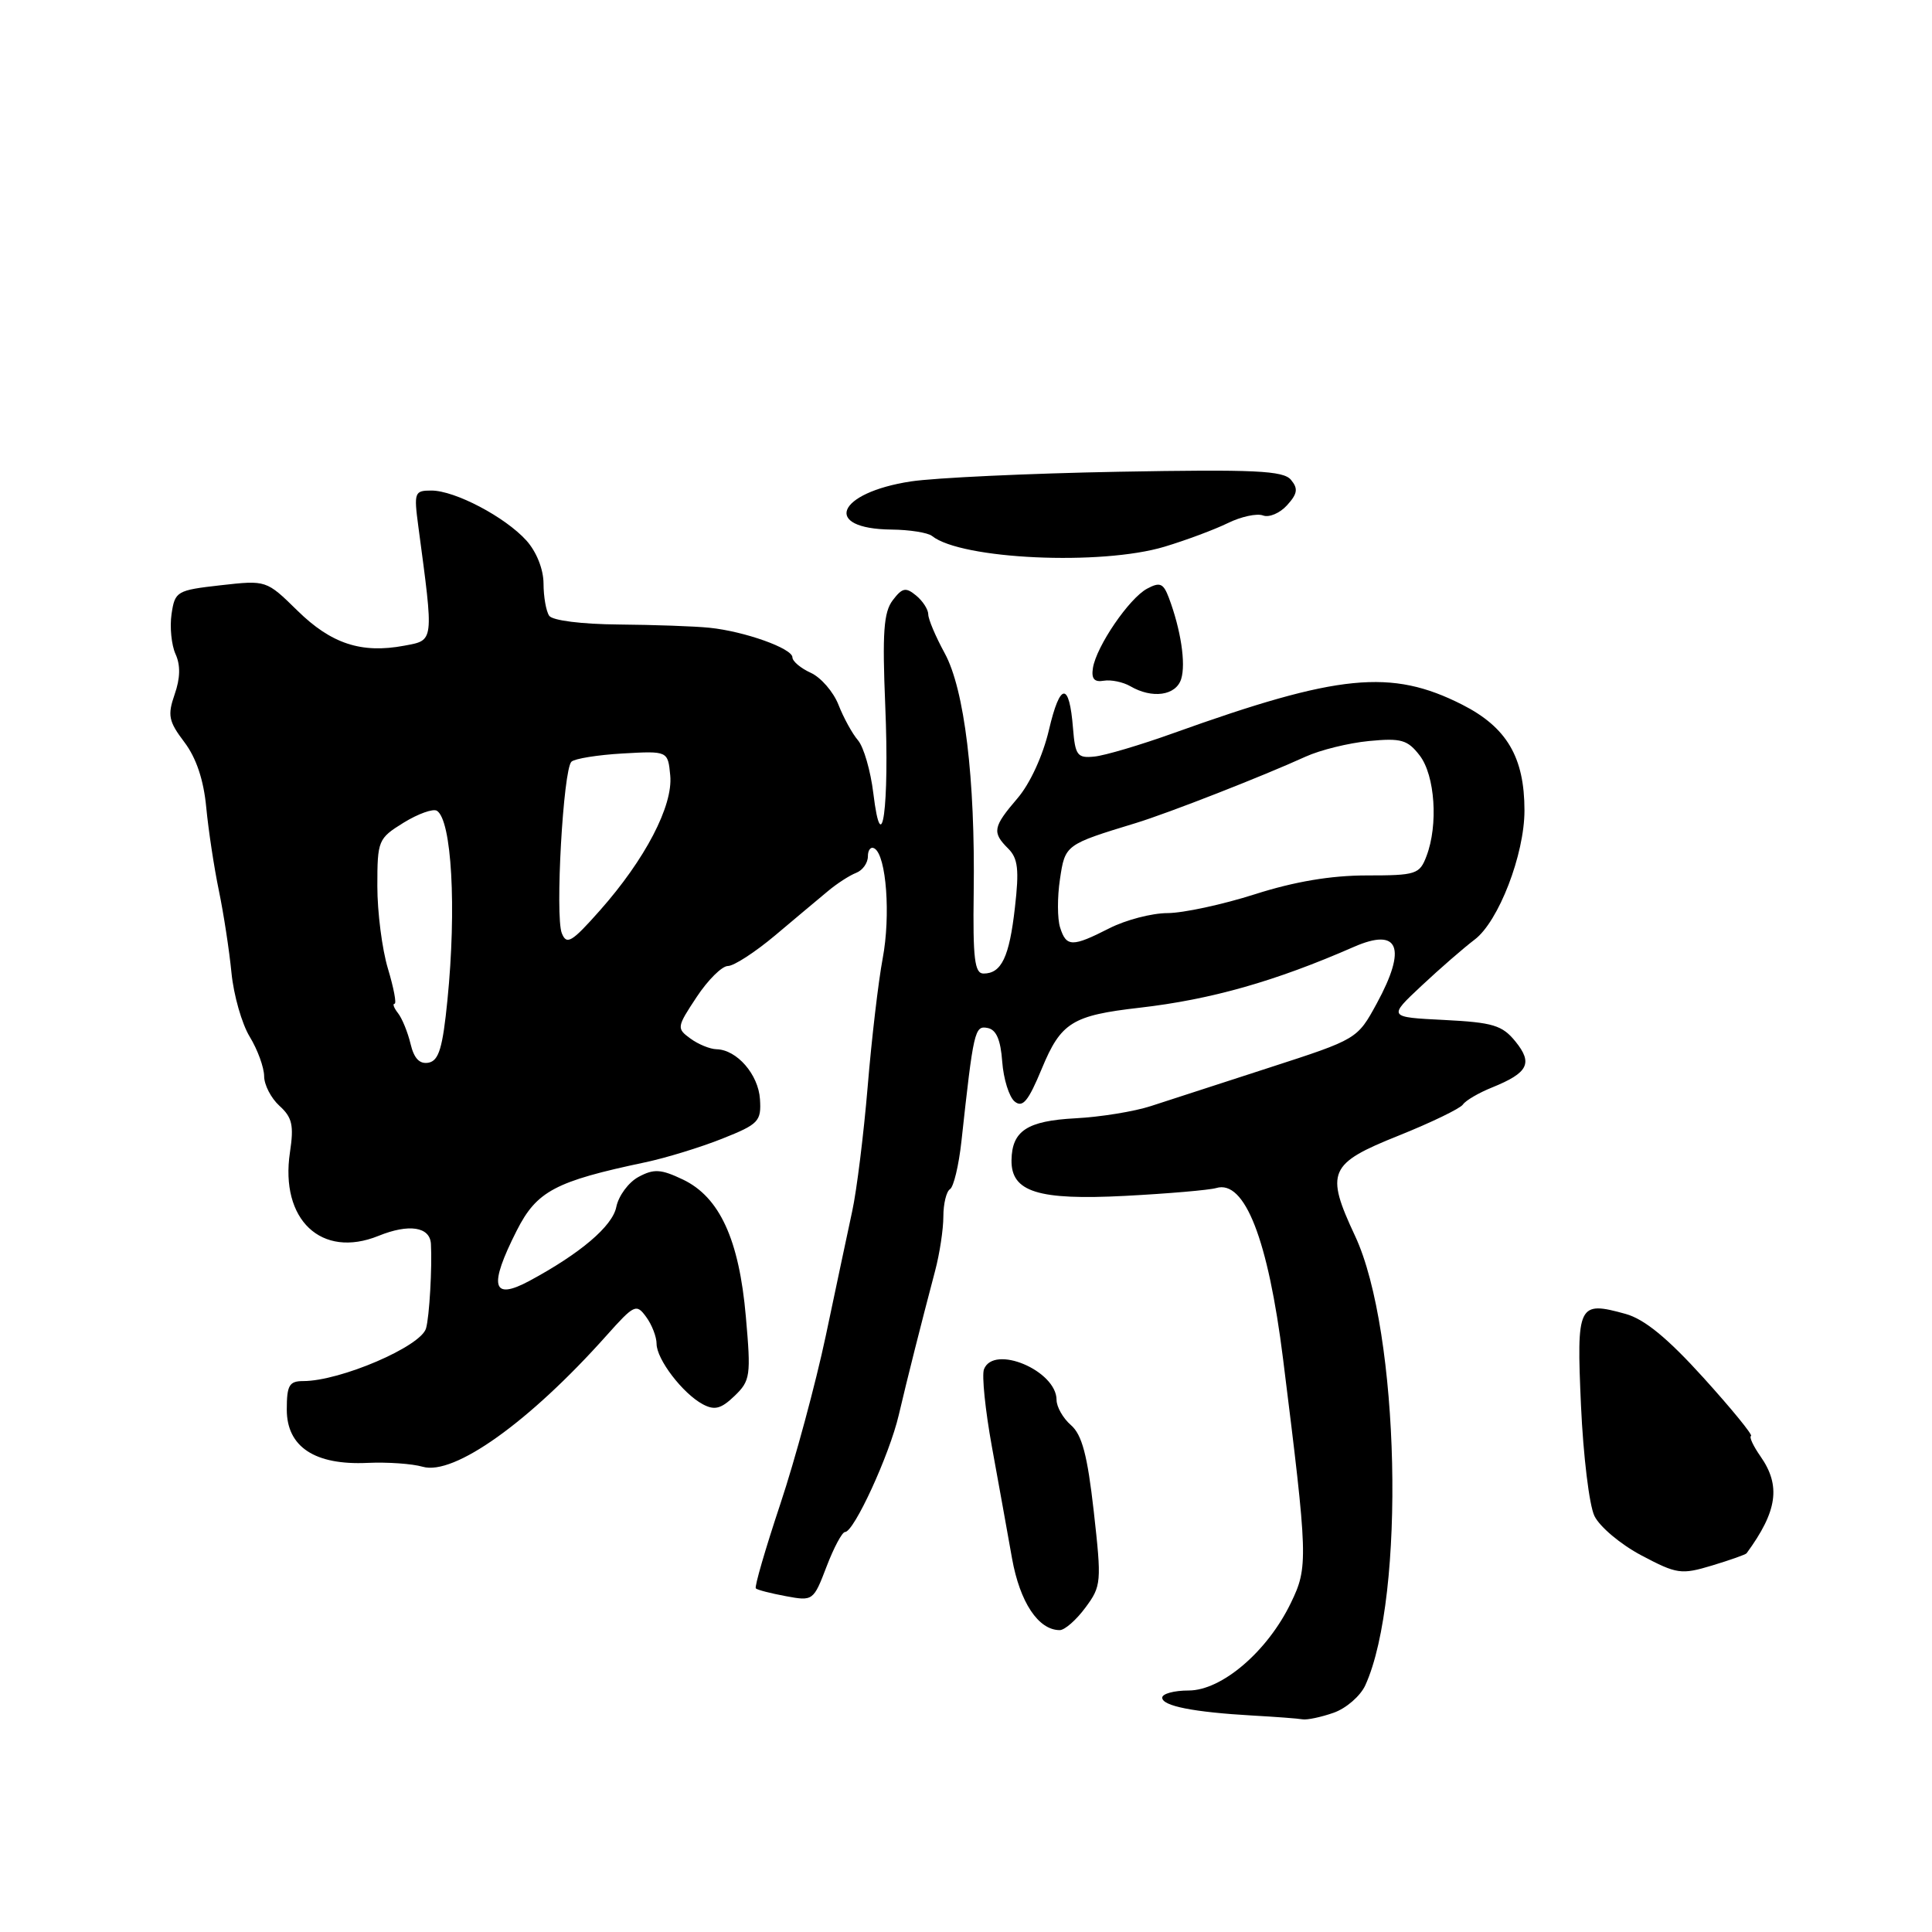 <?xml version="1.0" encoding="UTF-8" standalone="no"?>
<!DOCTYPE svg PUBLIC "-//W3C//DTD SVG 1.1//EN" "http://www.w3.org/Graphics/SVG/1.1/DTD/svg11.dtd" >
<svg xmlns="http://www.w3.org/2000/svg" xmlns:xlink="http://www.w3.org/1999/xlink" version="1.1" viewBox="0 0 256 256">
 <g >
 <path fill="currentColor"
d=" M 176.71 226.95 C 178.37 226.37 180.26 224.73 180.91 223.31 C 186.27 211.54 185.47 176.40 179.55 163.76 C 175.58 155.28 176.06 154.18 185.34 150.47 C 189.65 148.74 193.47 146.89 193.84 146.36 C 194.20 145.82 195.95 144.80 197.72 144.09 C 202.50 142.15 203.14 140.89 200.81 138.01 C 199.06 135.85 197.83 135.48 191.36 135.15 C 183.92 134.78 183.92 134.78 188.34 130.64 C 190.77 128.36 193.95 125.60 195.40 124.50 C 198.57 122.11 202.00 113.22 202.00 107.39 C 202.00 100.34 199.66 96.37 193.75 93.37 C 184.34 88.60 177.39 89.29 155.50 97.14 C 151.10 98.72 146.38 100.12 145.00 100.25 C 142.75 100.48 142.47 100.09 142.18 96.50 C 141.69 90.29 140.47 90.38 138.99 96.72 C 138.19 100.13 136.48 103.85 134.82 105.78 C 131.56 109.59 131.43 110.29 133.60 112.45 C 134.89 113.74 135.06 115.24 134.48 120.27 C 133.74 126.82 132.70 129.00 130.32 129.00 C 129.14 129.00 128.90 127.01 129.02 118.25 C 129.23 103.16 127.80 91.34 125.17 86.54 C 123.98 84.36 123.00 82.05 123.00 81.41 C 123.00 80.77 122.28 79.64 121.39 78.91 C 120.02 77.78 119.56 77.87 118.29 79.54 C 117.09 81.12 116.90 83.83 117.30 93.50 C 117.86 106.93 116.85 114.39 115.72 105.11 C 115.36 102.15 114.45 99.00 113.70 98.11 C 112.94 97.23 111.77 95.10 111.10 93.38 C 110.42 91.66 108.77 89.76 107.43 89.15 C 106.09 88.54 105.00 87.62 105.00 87.10 C 105.00 85.92 98.64 83.65 94.00 83.18 C 92.08 82.98 86.67 82.79 82.00 82.75 C 77.07 82.71 73.19 82.22 72.77 81.59 C 72.36 80.99 72.02 79.06 72.02 77.31 C 72.01 75.41 71.08 73.10 69.75 71.62 C 66.93 68.50 60.28 65.00 57.16 65.00 C 54.92 65.00 54.83 65.24 55.43 69.75 C 57.50 85.25 57.55 84.81 53.55 85.56 C 47.89 86.62 43.89 85.31 39.41 80.91 C 35.29 76.87 35.29 76.87 29.24 77.55 C 23.41 78.21 23.18 78.35 22.73 81.37 C 22.48 83.09 22.72 85.48 23.26 86.67 C 23.93 88.14 23.89 89.87 23.14 92.01 C 22.18 94.79 22.34 95.58 24.43 98.34 C 26.01 100.43 26.99 103.36 27.33 107.00 C 27.62 110.03 28.37 114.97 29.00 118.00 C 29.63 121.03 30.38 125.93 30.67 128.89 C 30.96 131.86 32.05 135.68 33.10 137.39 C 34.14 139.10 34.99 141.44 35.00 142.60 C 35.00 143.75 35.92 145.52 37.03 146.53 C 38.72 148.06 38.96 149.11 38.42 152.69 C 37.08 161.62 42.59 166.82 50.15 163.76 C 54.19 162.12 56.97 162.55 57.10 164.82 C 57.27 167.90 56.90 174.48 56.45 176.02 C 55.76 178.42 45.09 183.00 40.18 183.00 C 38.32 183.00 38.00 183.56 38.00 186.78 C 38.00 191.72 41.72 194.17 48.71 193.84 C 51.35 193.72 54.62 193.95 56.00 194.35 C 60.15 195.56 70.14 188.43 80.37 176.96 C 84.04 172.85 84.32 172.71 85.62 174.50 C 86.38 175.53 87.00 177.14 87.00 178.06 C 87.00 180.11 90.46 184.64 93.12 186.07 C 94.69 186.91 95.55 186.68 97.33 184.97 C 99.43 182.95 99.52 182.30 98.83 174.47 C 97.94 164.24 95.35 158.61 90.48 156.29 C 87.58 154.91 86.65 154.85 84.62 155.94 C 83.29 156.65 81.96 158.45 81.66 159.94 C 81.15 162.48 76.90 166.09 70.14 169.73 C 65.20 172.38 64.72 170.46 68.47 163.06 C 71.12 157.83 73.56 156.53 85.50 154.01 C 88.25 153.43 92.84 152.02 95.70 150.88 C 100.53 148.96 100.89 148.58 100.70 145.65 C 100.49 142.37 97.64 139.09 94.94 139.03 C 94.08 139.01 92.53 138.38 91.48 137.61 C 89.64 136.27 89.67 136.10 92.31 132.11 C 93.80 129.85 95.67 128.00 96.45 128.00 C 97.24 128.00 100.04 126.18 102.69 123.96 C 105.34 121.73 108.48 119.09 109.69 118.09 C 110.89 117.08 112.58 115.99 113.44 115.66 C 114.30 115.33 115.00 114.35 115.00 113.47 C 115.00 112.60 115.40 112.13 115.88 112.43 C 117.45 113.39 118.03 121.33 116.96 127.00 C 116.39 130.03 115.49 137.68 114.97 144.00 C 114.44 150.32 113.52 157.75 112.92 160.50 C 112.33 163.25 110.75 170.68 109.42 177.00 C 108.08 183.32 105.37 193.37 103.39 199.31 C 101.41 205.26 99.95 210.28 100.15 210.47 C 100.34 210.67 102.13 211.13 104.13 211.50 C 107.72 212.17 107.79 212.12 109.52 207.59 C 110.48 205.07 111.59 203.00 111.97 203.00 C 113.16 203.00 117.86 192.77 119.09 187.50 C 120.28 182.43 121.94 175.86 123.91 168.38 C 124.51 166.12 125.00 162.88 125.00 161.19 C 125.00 159.50 125.40 157.87 125.88 157.57 C 126.36 157.28 127.04 154.44 127.39 151.27 C 129.00 136.52 129.15 135.88 130.85 136.21 C 132.01 136.42 132.59 137.77 132.80 140.68 C 132.97 142.97 133.71 145.34 134.44 145.95 C 135.51 146.83 136.25 145.93 138.05 141.59 C 140.58 135.48 142.08 134.55 151.00 133.53 C 160.49 132.44 168.98 130.03 179.41 125.46 C 185.36 122.86 186.45 125.57 182.43 132.96 C 179.85 137.69 179.85 137.69 168.18 141.47 C 161.75 143.55 154.70 145.84 152.50 146.56 C 150.30 147.28 145.80 148.01 142.50 148.18 C 136.10 148.52 134.09 149.84 134.03 153.73 C 133.97 157.94 137.55 159.06 149.08 158.46 C 154.81 158.16 160.24 157.69 161.16 157.42 C 164.93 156.29 168.03 164.21 170.01 180.05 C 173.32 206.56 173.36 207.63 171.04 212.41 C 167.94 218.83 161.89 224.00 157.50 224.00 C 155.57 224.00 154.00 224.43 154.00 224.95 C 154.00 226.05 158.13 226.87 166.00 227.32 C 169.03 227.49 172.00 227.71 172.60 227.82 C 173.21 227.92 175.06 227.53 176.71 226.95 Z  M 143.82 213.02 C 145.94 210.17 145.98 209.66 144.93 200.27 C 144.09 192.82 143.37 190.11 141.91 188.84 C 140.86 187.93 140.00 186.42 140.00 185.50 C 140.00 181.62 131.67 178.10 130.38 181.44 C 130.08 182.24 130.55 186.85 131.43 191.69 C 132.31 196.54 133.52 203.20 134.10 206.50 C 135.14 212.31 137.59 216.00 140.42 216.00 C 141.08 216.00 142.61 214.66 143.82 213.02 Z  M 231.43 205.82 C 235.52 200.24 236.00 196.87 233.27 192.97 C 232.32 191.61 231.75 190.40 232.02 190.27 C 232.28 190.15 229.45 186.68 225.72 182.56 C 220.95 177.29 217.89 174.79 215.40 174.10 C 209.10 172.36 208.89 172.79 209.49 186.26 C 209.79 192.87 210.58 199.45 211.27 200.87 C 211.95 202.29 214.75 204.65 217.50 206.10 C 222.19 208.58 222.77 208.67 226.85 207.44 C 229.24 206.72 231.30 205.99 231.43 205.82 Z  M 156.51 89.98 C 157.15 87.94 156.47 83.44 154.88 79.21 C 154.15 77.28 153.70 77.09 152.00 78.00 C 149.62 79.27 145.29 85.62 144.82 88.50 C 144.59 89.94 144.99 90.42 146.26 90.20 C 147.22 90.04 148.80 90.37 149.76 90.92 C 152.67 92.62 155.81 92.18 156.51 89.98 Z  M 154.31 72.44 C 157.17 71.58 160.94 70.17 162.70 69.31 C 164.45 68.45 166.55 68.00 167.35 68.30 C 168.15 68.61 169.59 68.00 170.54 66.95 C 171.93 65.42 172.03 64.74 171.06 63.58 C 170.05 62.36 166.30 62.18 148.18 62.51 C 136.25 62.73 123.89 63.31 120.70 63.79 C 110.85 65.30 108.92 70.07 118.11 70.17 C 120.52 70.19 122.95 70.58 123.50 71.02 C 127.36 74.12 145.91 74.97 154.31 72.44 Z  M 54.40 138.32 C 54.03 136.77 53.28 134.94 52.74 134.25 C 52.20 133.56 51.99 133.00 52.28 133.00 C 52.57 133.00 52.17 130.90 51.40 128.34 C 50.63 125.78 50.00 120.87 50.00 117.42 C 50.00 111.35 50.11 111.10 53.48 109.01 C 55.40 107.83 57.38 107.12 57.89 107.43 C 59.85 108.65 60.51 120.28 59.29 132.49 C 58.66 138.85 58.15 140.54 56.79 140.81 C 55.60 141.03 54.86 140.26 54.40 138.32 Z  M 74.44 123.65 C 73.54 121.38 74.63 101.95 75.72 100.93 C 76.15 100.52 79.20 100.03 82.50 99.84 C 88.50 99.50 88.50 99.50 88.81 102.75 C 89.20 106.76 85.48 113.88 79.49 120.64 C 75.75 124.86 75.08 125.26 74.44 123.65 Z  M 140.47 122.90 C 140.10 121.75 140.09 118.87 140.45 116.50 C 141.13 111.93 141.15 111.91 150.50 109.06 C 154.85 107.73 167.39 102.82 173.00 100.26 C 174.93 99.38 178.70 98.45 181.39 98.19 C 185.66 97.78 186.51 98.02 188.12 100.11 C 190.15 102.75 190.59 109.31 189.02 113.43 C 188.11 115.85 187.64 116.00 181.06 116.00 C 176.37 116.00 171.51 116.82 166.29 118.49 C 162.00 119.86 156.79 120.98 154.71 120.99 C 152.63 120.99 149.16 121.90 147.00 123.00 C 142.07 125.51 141.29 125.50 140.47 122.90 Z "/>
</g>
</svg>
